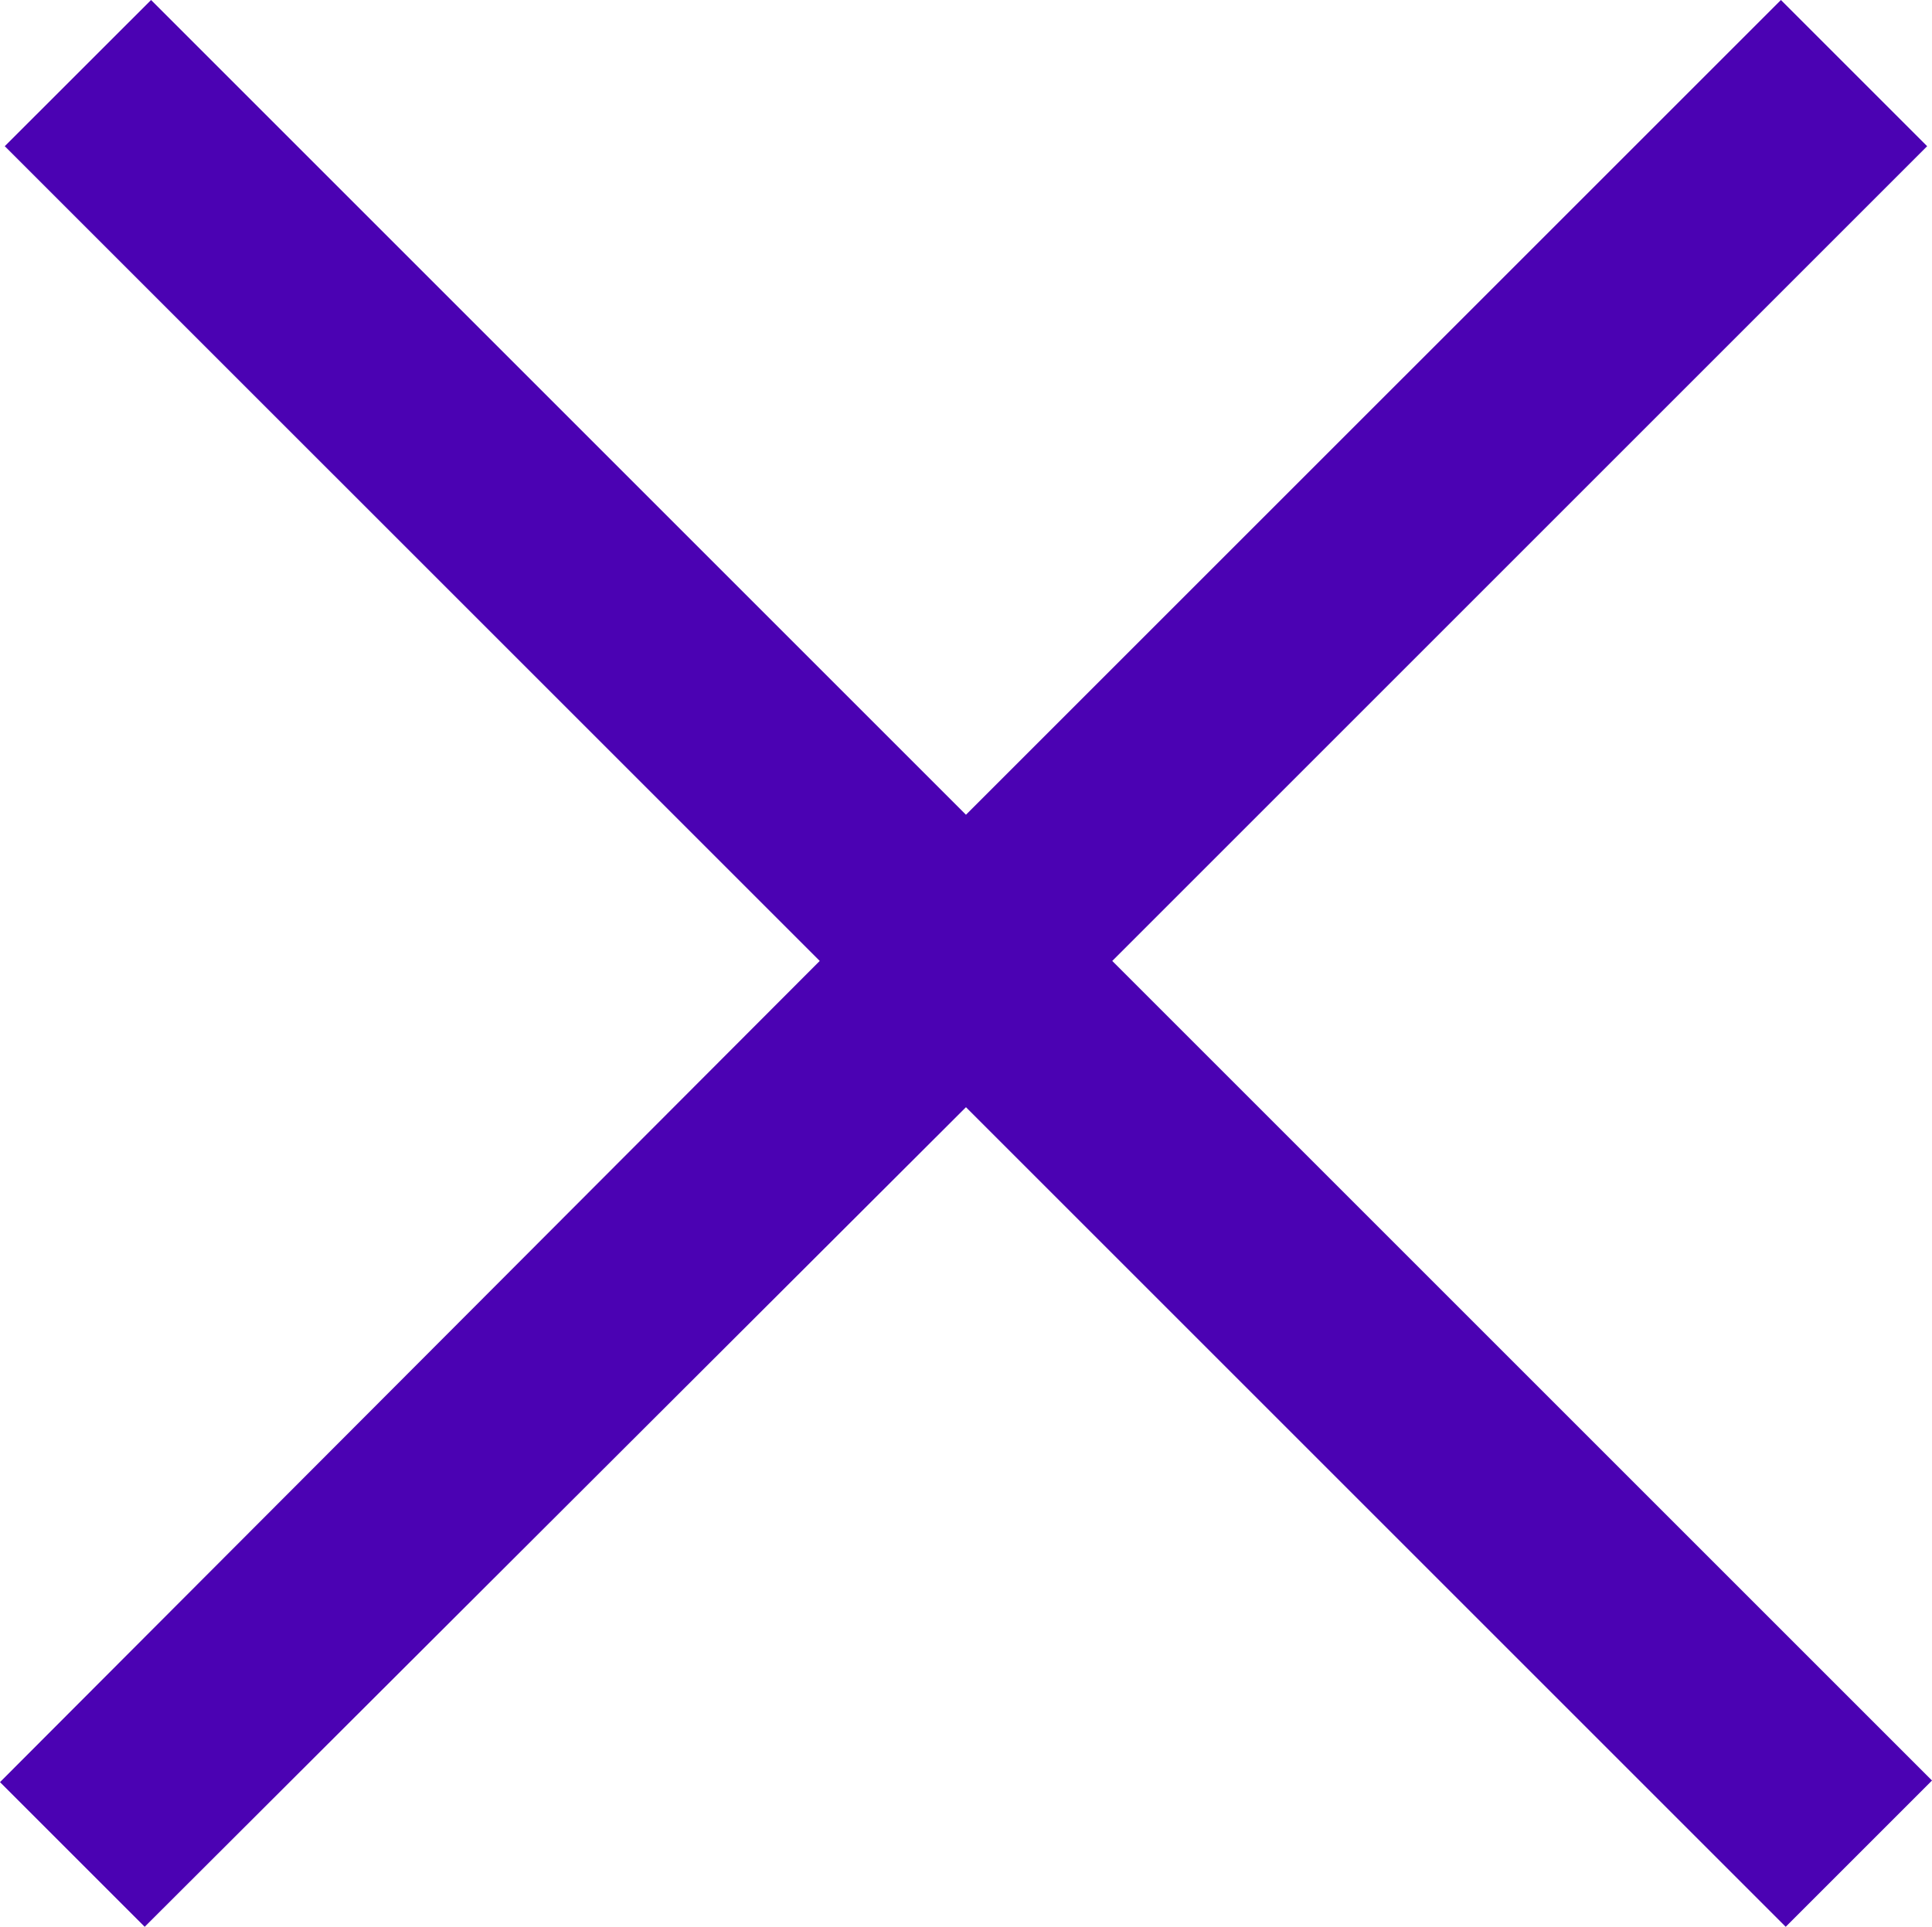 <svg xmlns="http://www.w3.org/2000/svg" width="23.915" height="23.855" viewBox="0 0 23.915 23.855">
  <path id="delete" d="M8.089,6.313,6.278,8.123,16.366,18.21,6.219,28.377l1.791,1.791L18.176,20.021,28.323,30.168l1.811-1.811L19.987,18.21,30.074,8.123,28.264,6.313,18.176,16.4Z" transform="translate(-6.219 -6.313)" fill="#4b02b3"/>
</svg>
